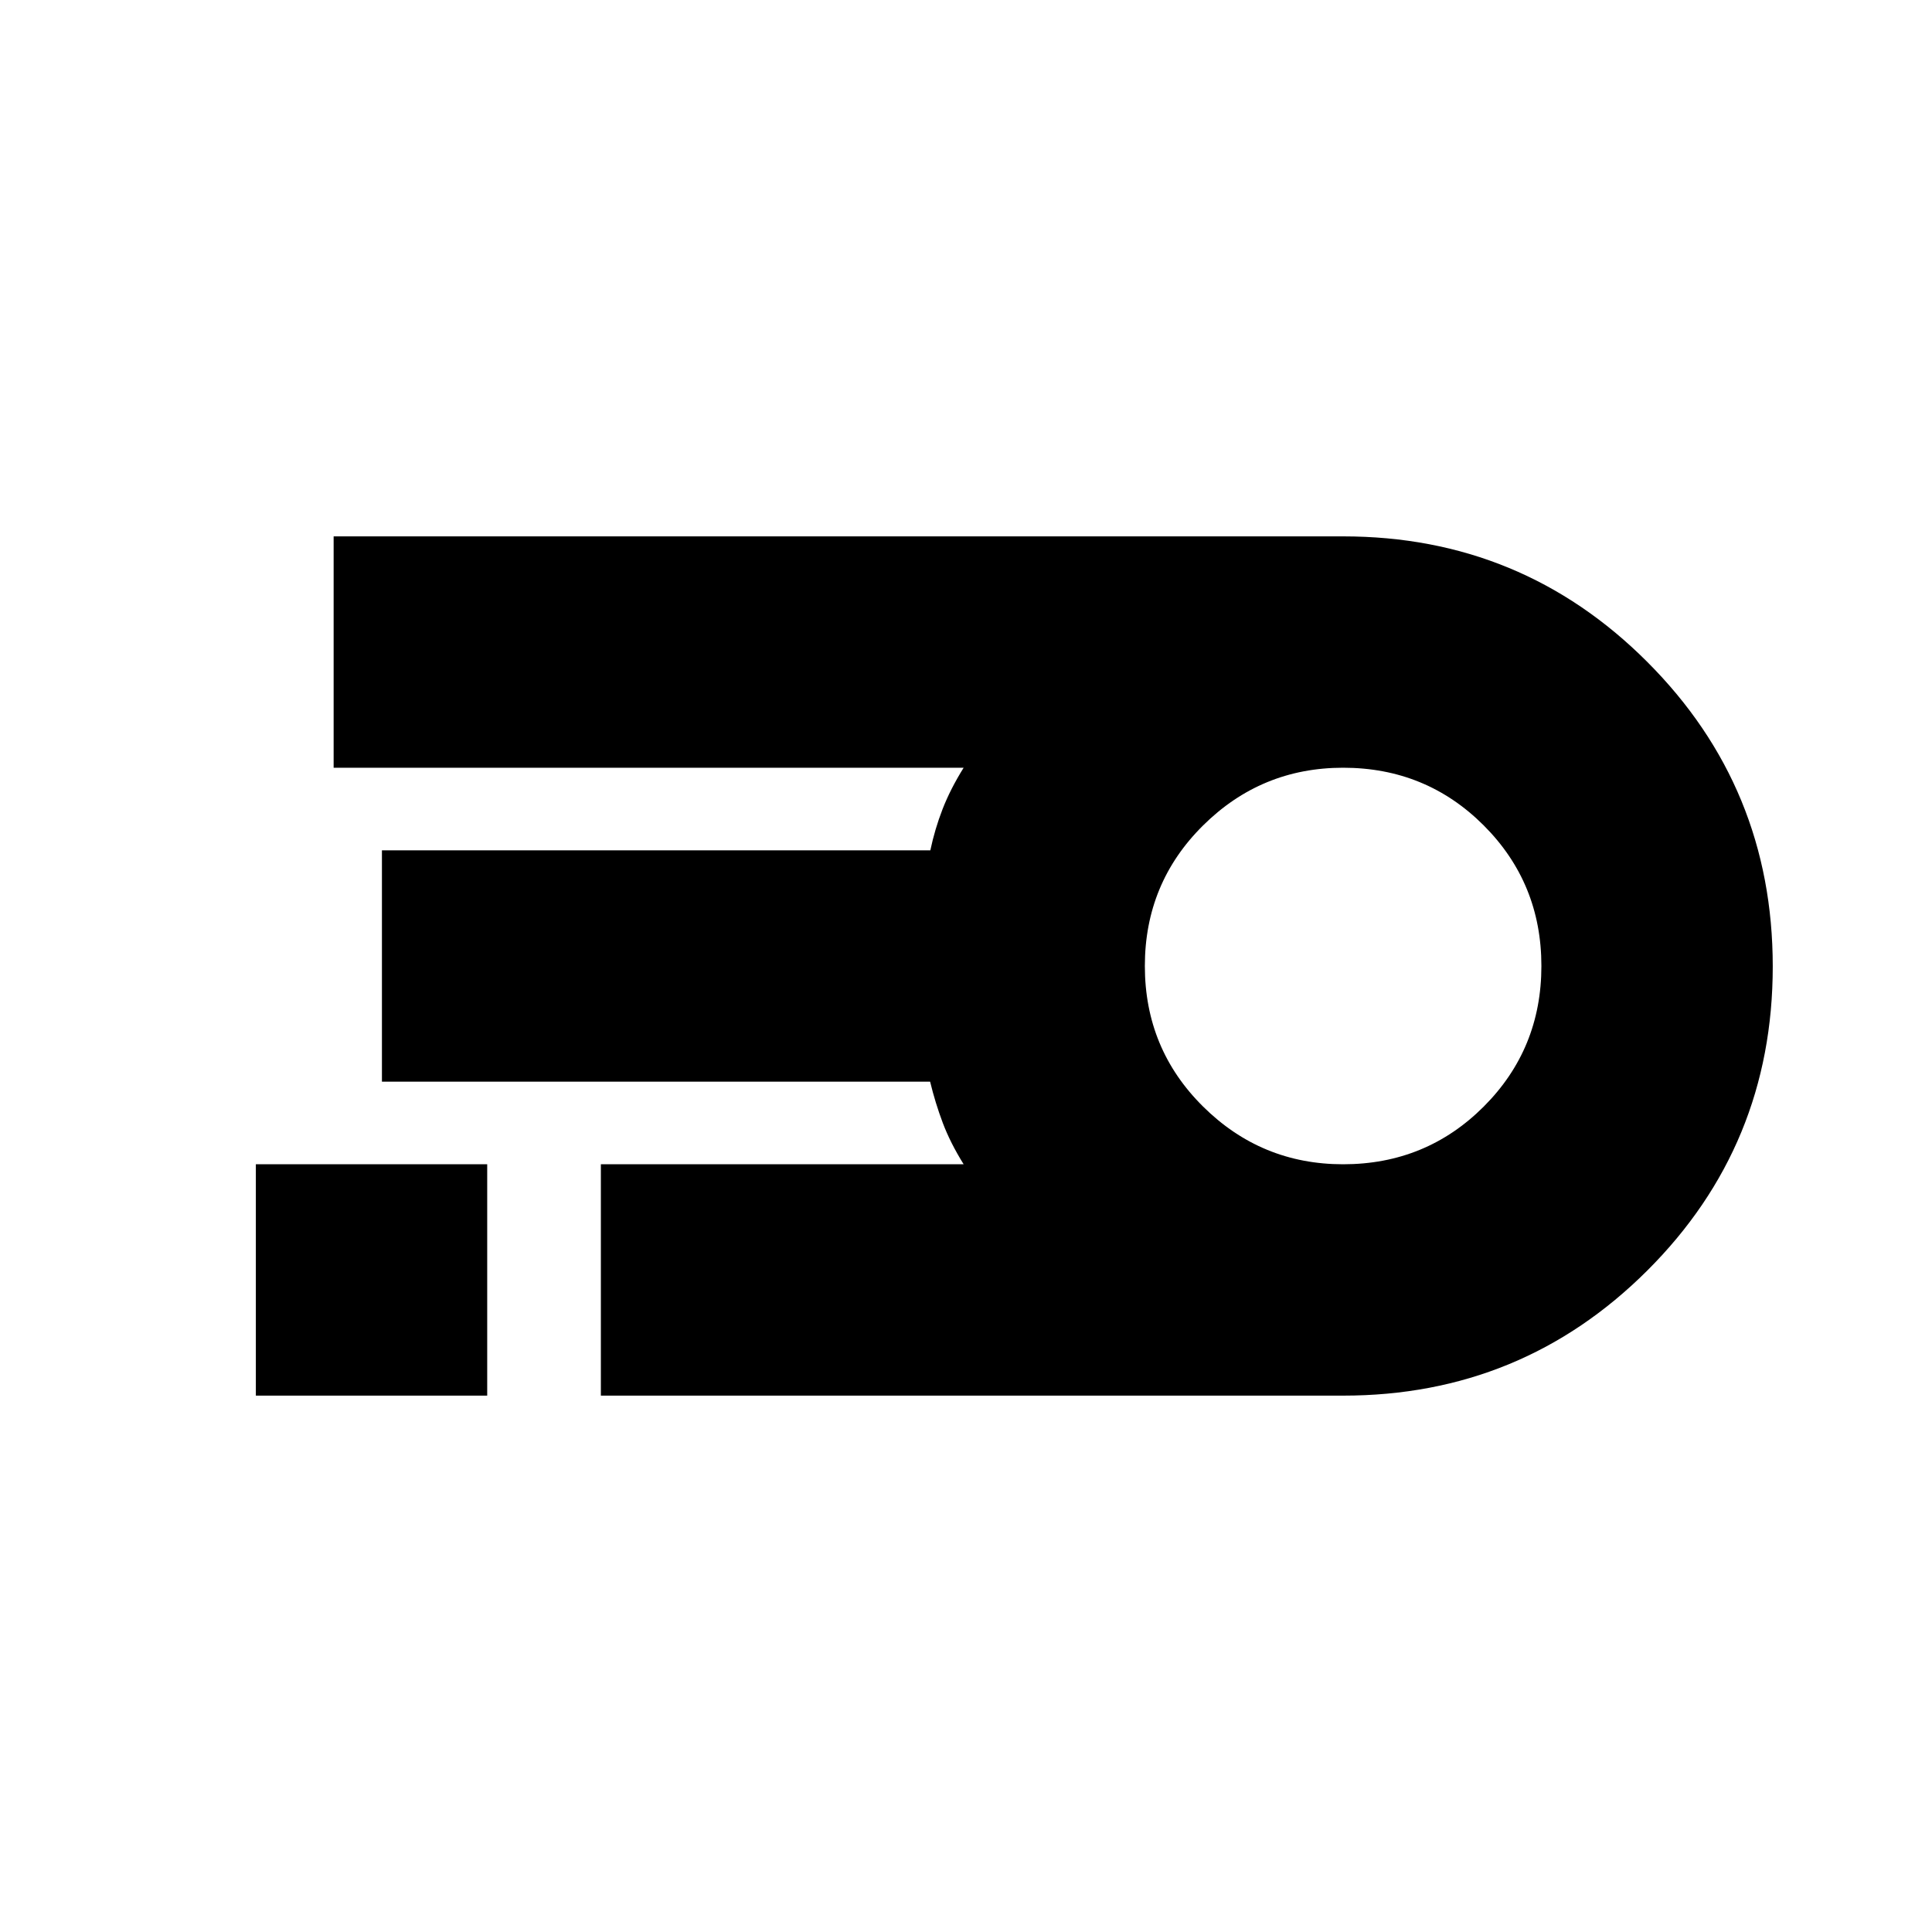 <svg xmlns="http://www.w3.org/2000/svg" height="20" viewBox="0 -960 960 960" width="20"><path d="M667.39-266.52H298.57v-114.96h180.26q-6.61-10.61-10.36-20.54-3.74-9.93-6.3-20.5H189.78v-114.96h272.5q2.22-10.52 6.08-20.48 3.86-9.95 10.47-20.56H165.78v-114.96h501.61q88.82 0 151.15 62.4 62.33 62.4 62.33 151.31 0 88.9-62.33 151.08-62.33 62.17-151.15 62.17Zm0-114.96q41.19 0 69.86-28.66 28.66-28.67 28.66-69.86t-28.66-69.86q-28.67-28.66-69.86-28.66-40.63 0-69.57 28.66-28.95 28.67-28.95 69.86t28.95 69.86q28.94 28.66 69.57 28.66ZM127.13-266.52v-114.96h114.96v114.96H127.13Z"/></svg>